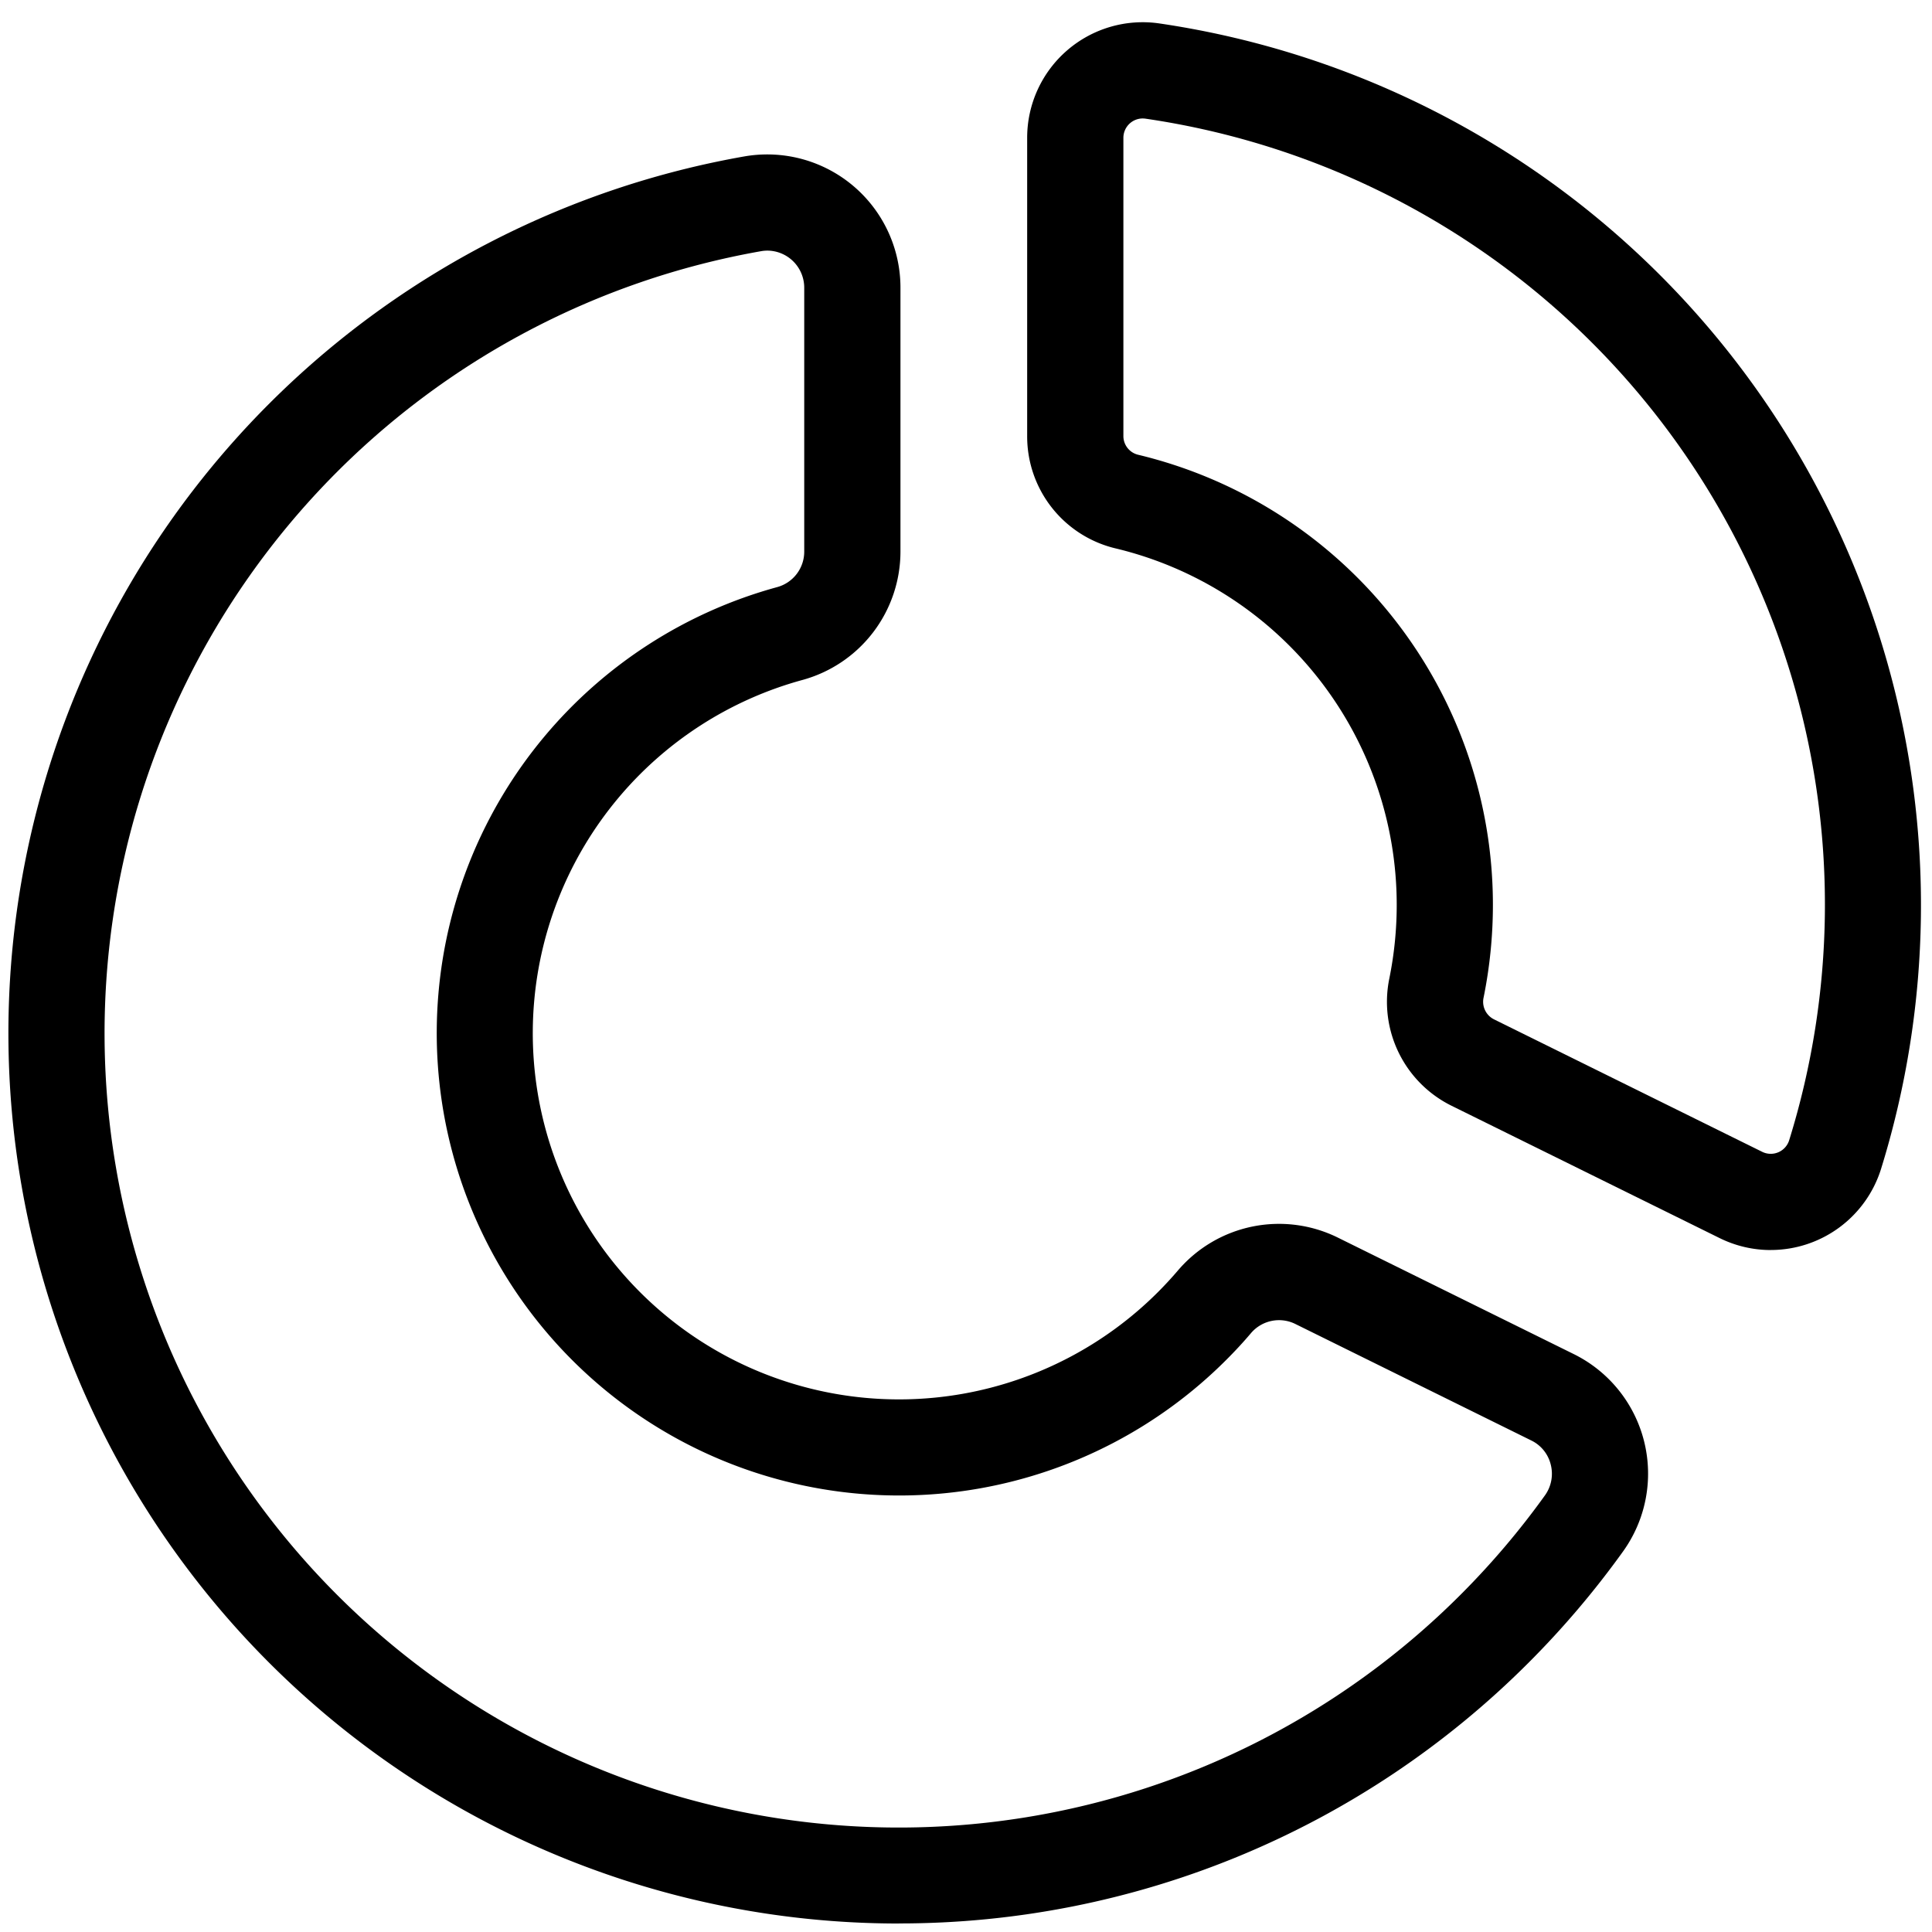 <svg xmlns="http://www.w3.org/2000/svg" viewBox="0 0 1024 1024"><path d="M476.46,1019.5A471.87,471.87,0,0,1,394.55,82.9a70.6,70.6,0,0,1,82.71,69.59v139.8a70.59,70.59,0,0,1-51.93,68.1A194.09,194.09,0,1,0,613.71,684.87h0c3.67-3.67,7.23-7.53,10.59-11.46A70.44,70.44,0,0,1,709.18,656l125,61.72a70.68,70.68,0,0,1,26,104.67,475.41,475.41,0,0,1-50,58.87,471,471,0,0,1-333.72,138.2ZM406.82,132.83a19.35,19.35,0,0,0-3.47.31,420.94,420.94,0,1,0,370.77,712.1,424.67,424.67,0,0,0,44.65-52.54,19.66,19.66,0,0,0,3.16-16.43,19.29,19.29,0,0,0-10.3-12.78l-125-61.72a19.52,19.52,0,0,0-23.52,4.74c-4.22,5-8.71,9.81-13.33,14.42h0A245.07,245.07,0,1,1,412,311.16a19.49,19.49,0,0,0,14.26-18.87V152.49a19.66,19.66,0,0,0-19.44-19.66Z"/><path d="M938.54,662.55a61.17,61.17,0,0,1-27.11-6.34L769.2,586a61.44,61.44,0,0,1-32.83-67.37,196.53,196.53,0,0,0,3.92-39.11,194.28,194.28,0,0,0-148.8-188.81,61,61,0,0,1-47.07-59.56V73a61.24,61.24,0,0,1,70-60.59A472.36,472.36,0,0,1,997,619.53a61.26,61.26,0,0,1-58.46,43ZM605.61,62.79A10.25,10.25,0,0,0,595.42,73v158.1a10.18,10.18,0,0,0,7.85,9.94,245.29,245.29,0,0,1,188,238.43,247.53,247.53,0,0,1-4.94,49.28,10.41,10.41,0,0,0,5.43,11.48L934,610.49a10.23,10.23,0,0,0,14.29-6.11A421,421,0,0,0,607.15,62.9,12,12,0,0,0,605.61,62.79Z"/></svg>